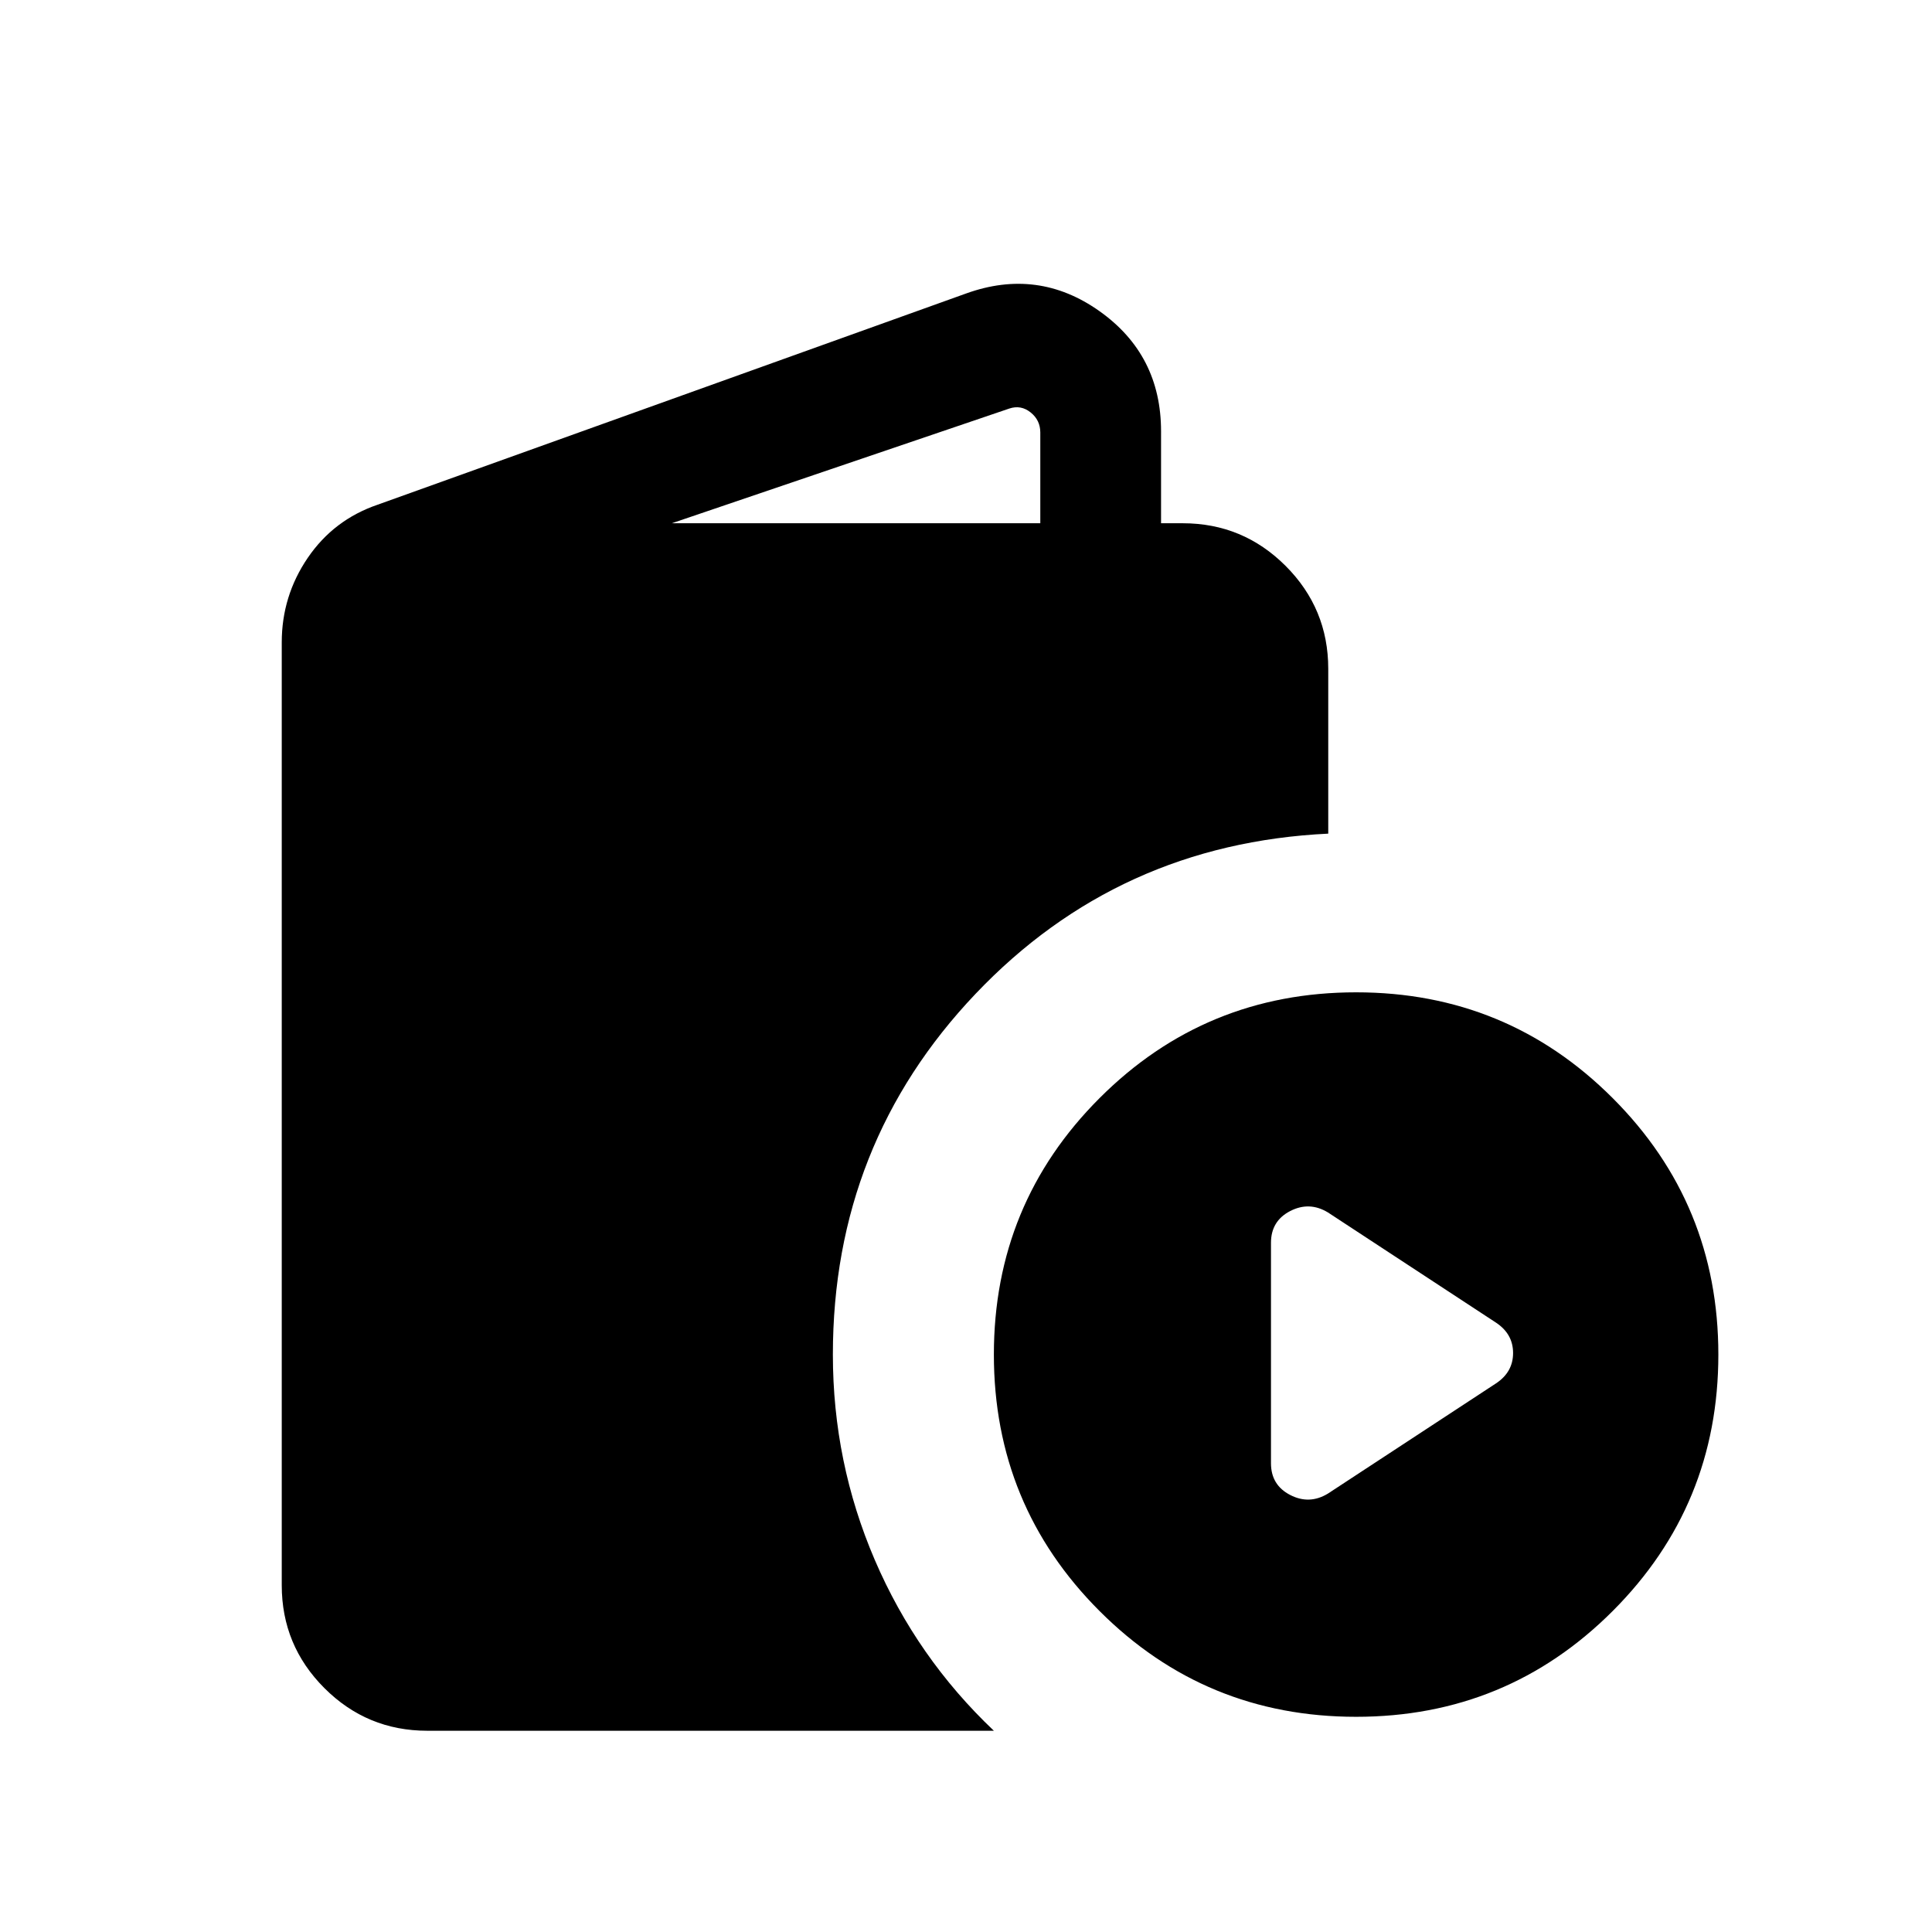 <svg xmlns="http://www.w3.org/2000/svg" height="24" viewBox="0 -960 960 960" width="24"><path d="M212.31-100q-29.92 0-51.12-21.19Q140-142.39 140-172.31v-468.46q0-23.07 12.92-42.04 12.93-18.96 34.77-26.42L480-814.15q35.77-12.92 66.34 8.77 30.58 21.69 30.58 59.69V-700h10.77q29.92 0 51.12 21.19Q660-657.61 660-627.69v81.92q-104.31 5-175.23 79.58-70.92 74.58-70.92 179.27 0 53.53 20.84 102.07 20.85 48.54 59.16 84.85H212.31Zm121.53-600h183.08v-45.07q0-6.16-4.81-10-4.8-3.85-10.57-1.93l-167.7 57Zm340.01 593.07q-74.93 0-127.46-52.53-52.54-52.54-52.54-127.46 0-74.93 52.54-127.46 52.53-52.54 127.46-52.54 74.92 0 127.46 52.54 52.53 52.53 52.53 127.46 0 74.92-52.53 127.46-52.54 52.53-127.46 52.53Zm-14-110.92 83.53-54.77q8.46-5.61 8.46-15.07t-8.46-15.08l-83.53-54.77q-9.23-5.61-18.77-.69t-9.54 15.77v109.54q0 10.84 9.54 15.76 9.54 4.93 18.77-.69Z"/></svg>